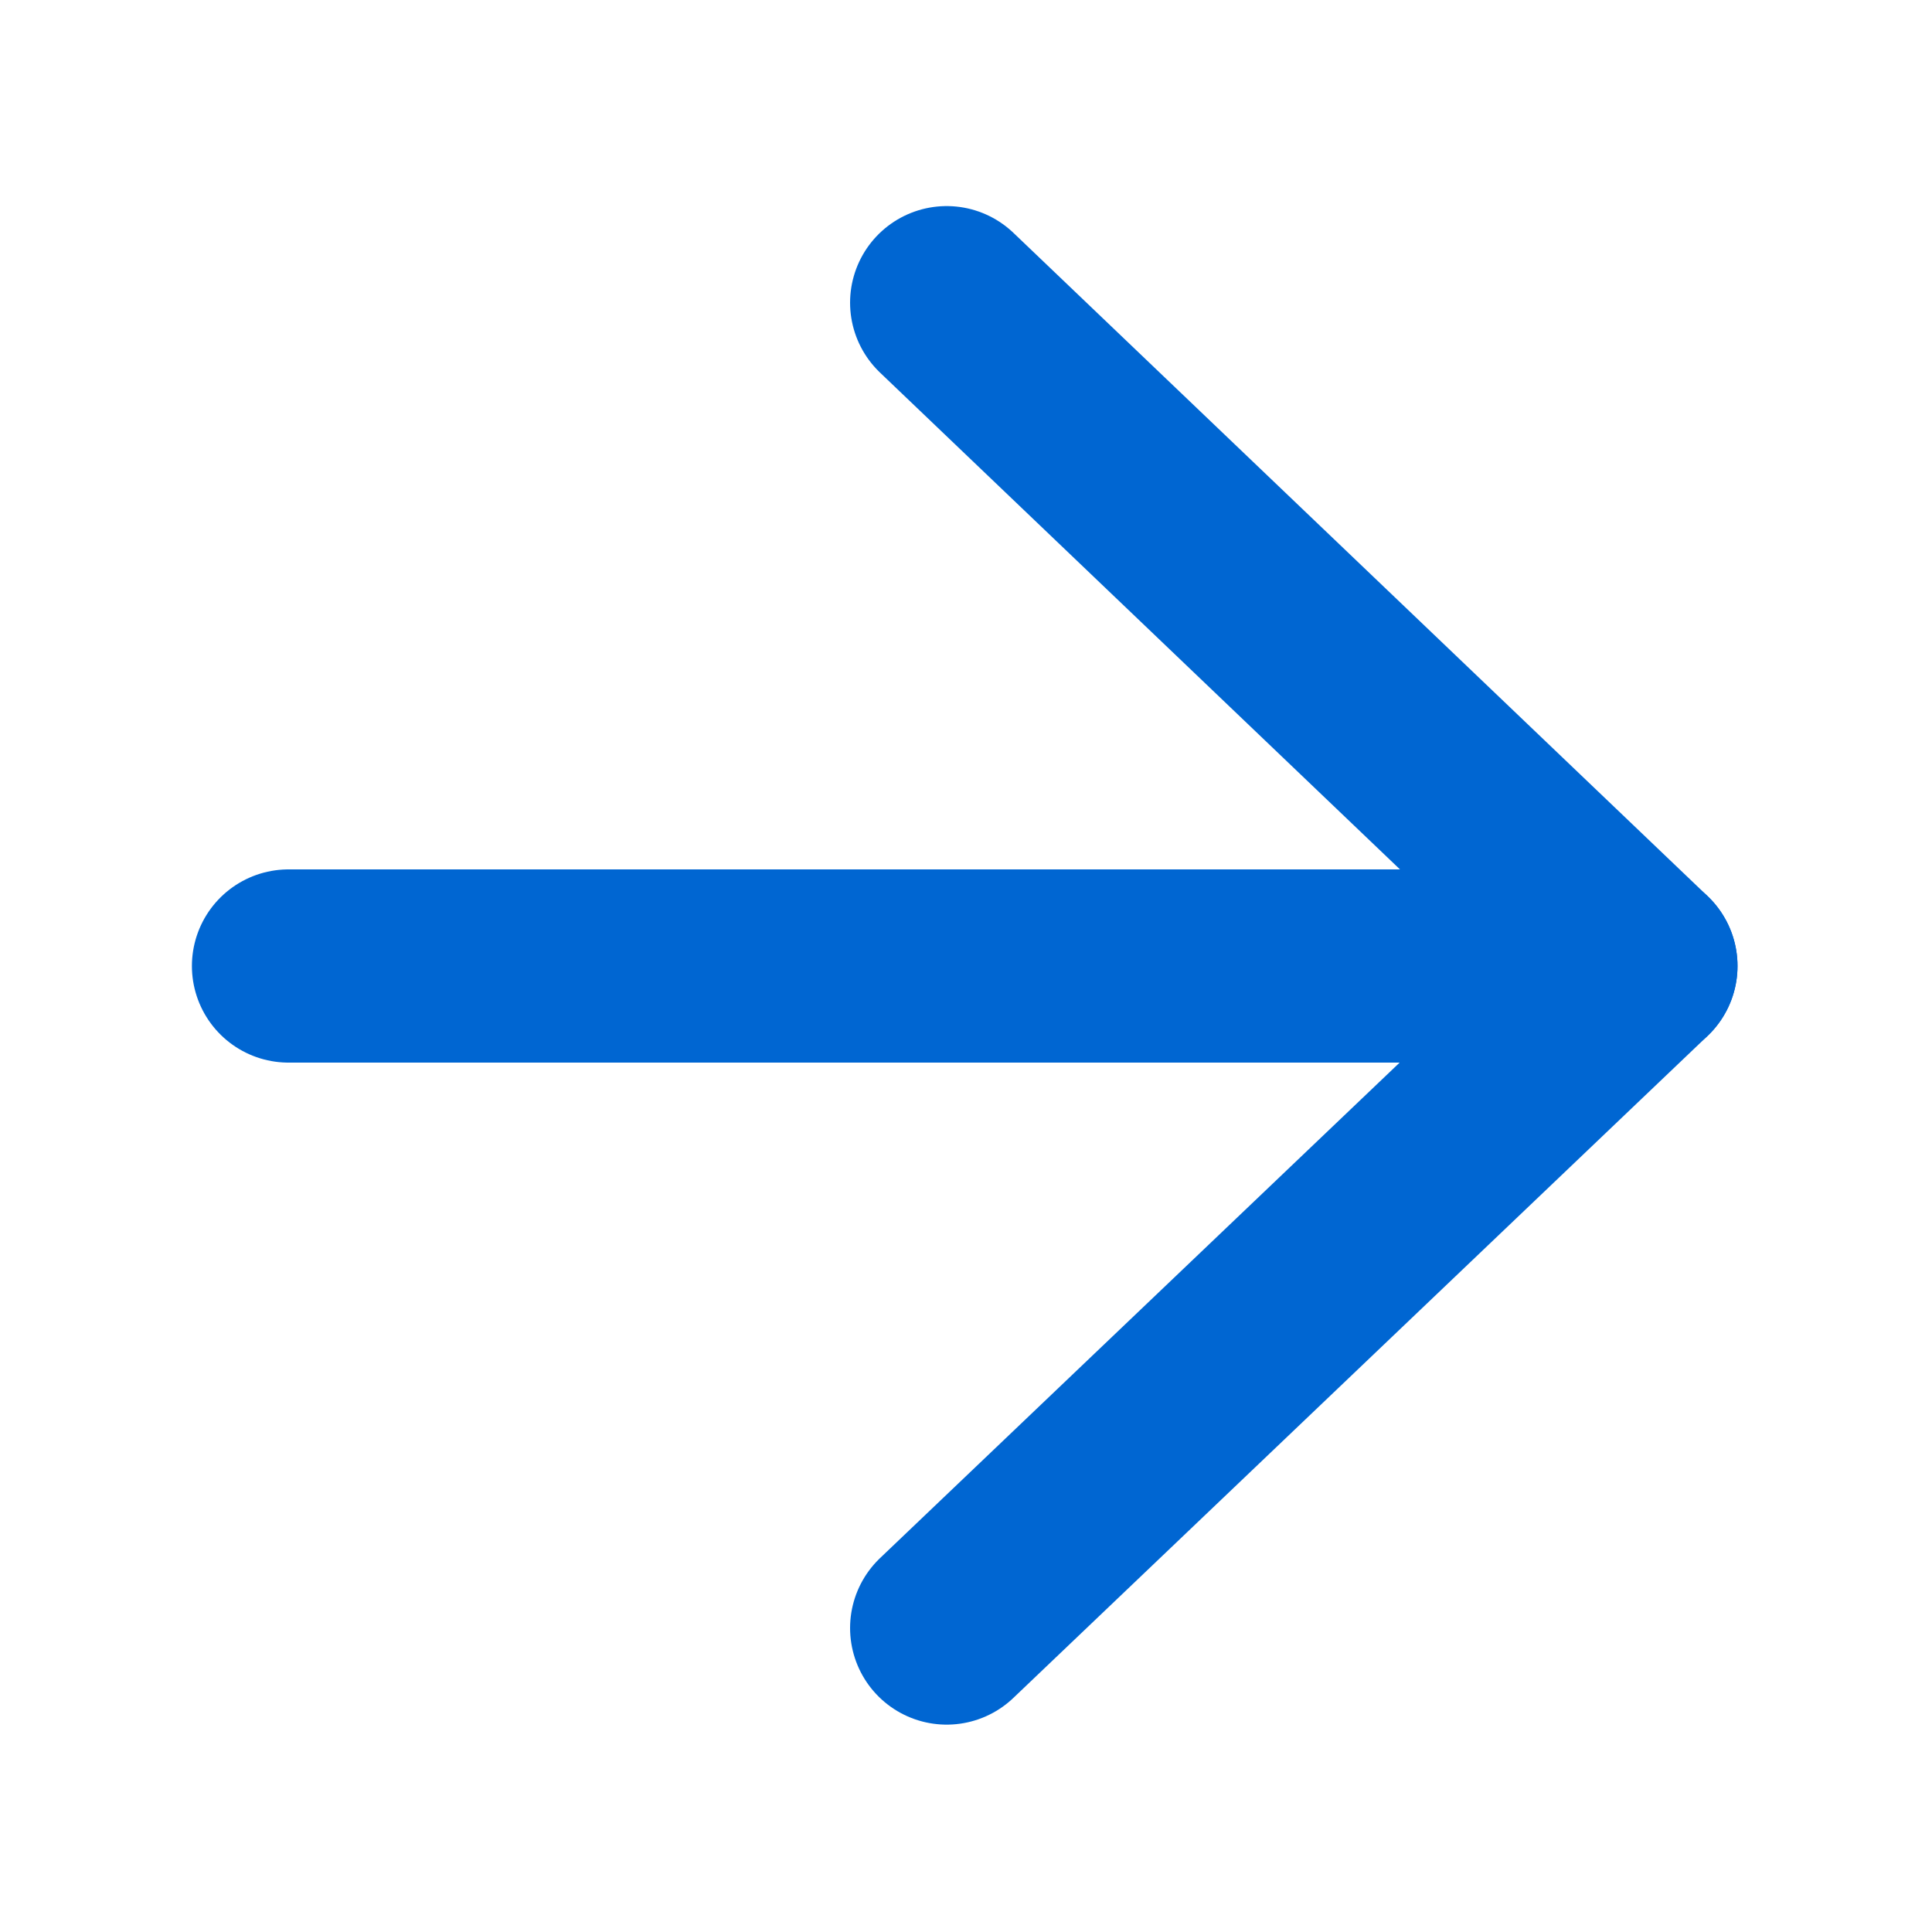 <svg width="15" height="15" viewBox="0 0 15 15" fill="none" xmlns="http://www.w3.org/2000/svg" xmlns:xlink="http://www.w3.org/1999/xlink">
	<desc>
			Created with Pixso.
	</desc>
	<defs>
		<clipPath id="clip16_3495">
			<rect id="Line Rounded/Arrow rigth" rx="0" width="14.25" height="14.25" transform="translate(0.375 0.375)" fill="white" fill-opacity="0"/>
		</clipPath>
	</defs>
	<rect id="Line Rounded/Arrow rigth" rx="0" width="14.25" height="14.25" transform="translate(0.375 0.375)" fill="#FFFFFF" fill-opacity="0"/>
	<g clip-path="url(#clip16_3495)">
		<path id="Vector" d="M7.35 2.35L12.74 7.5L7.35 12.64" stroke="#0066d2" stroke-opacity="1" stroke-width="1.5" stroke-linejoin="round" stroke-linecap="round"/>
		<path id="Vector" d="M12.74 7.5L2.24 7.5" stroke="#0066d2" stroke-opacity="1" stroke-width="1.5" stroke-linejoin="round" stroke-linecap="round"/>
	</g>
</svg>
